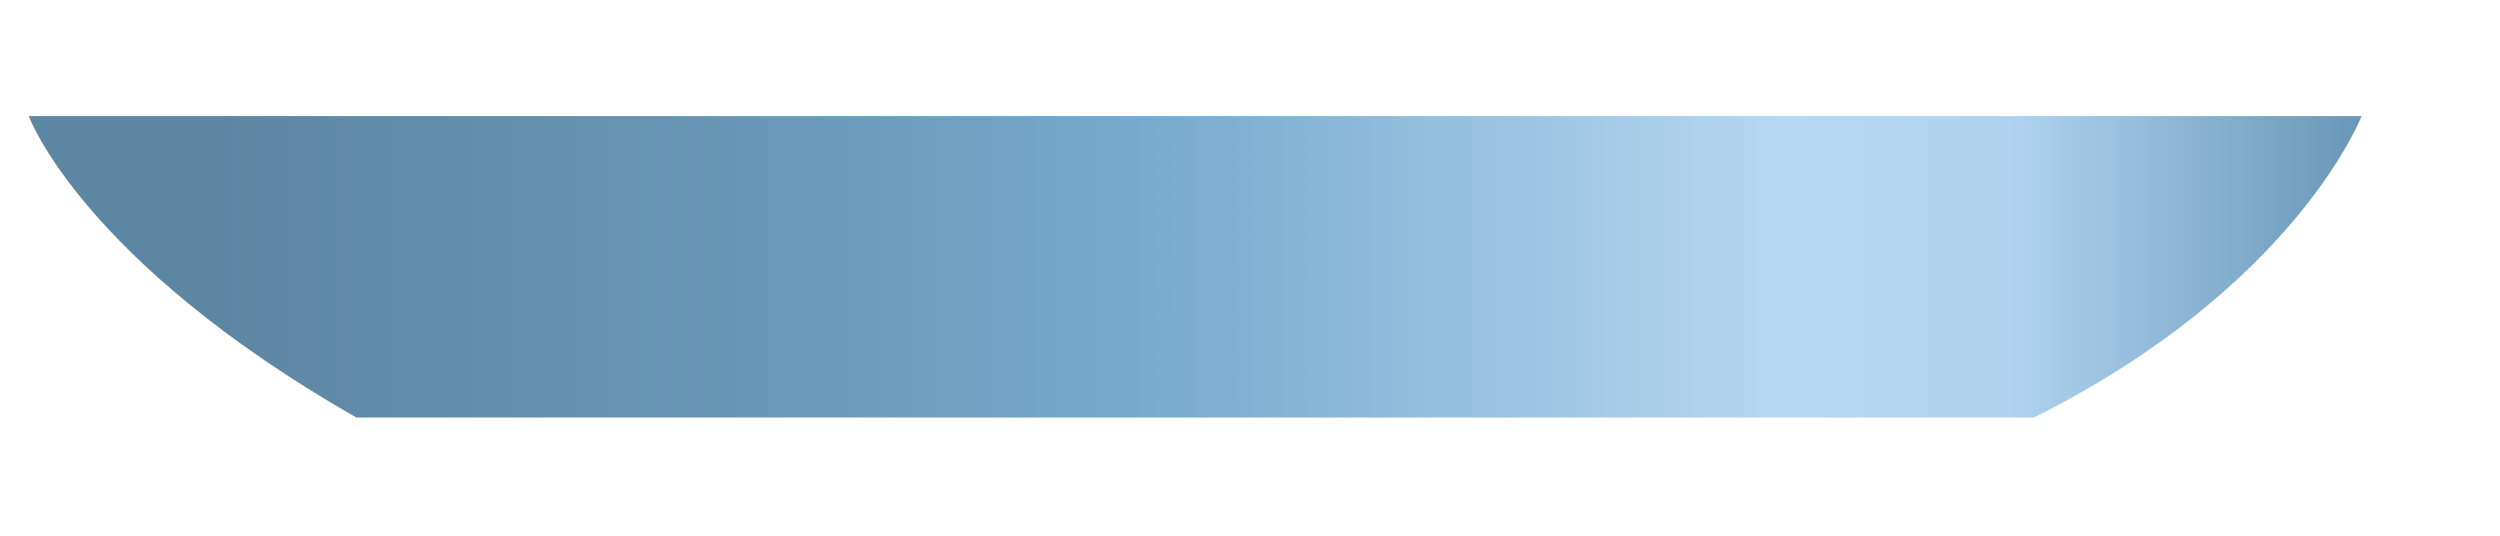 ﻿<?xml version="1.0" encoding="utf-8"?>
<svg version="1.1" xmlns:xlink="http://www.w3.org/1999/xlink" width="14px" height="3px" xmlns="http://www.w3.org/2000/svg">
  <defs>
    <linearGradient gradientUnits="userSpaceOnUse" x1="13.225" y1="0.65" x2="0.161" y2="0.65" id="LinearGradient8587">
      <stop id="Stop8588" stop-color="#6997b7" offset="0" />
      <stop id="Stop8589" stop-color="#afd3f0" offset="0.15" />
      <stop id="Stop8590" stop-color="#b6d7f1" offset="0.25" />
      <stop id="Stop8591" stop-color="#77aace" offset="0.52" />
      <stop id="Stop8592" stop-color="#6997b7" offset="0.69" />
      <stop id="Stop8593" stop-color="#638fad" offset="0.8" />
      <stop id="Stop8594" stop-color="#5d86a3" offset="0.92" />
      <stop id="Stop8595" stop-color="#5d86a3" offset="1" />
    </linearGradient>
  </defs>
  <g transform="matrix(1 0 0 1 -293 -570 )">
    <path d="M 0.161 0.65  L 13.225 0.65  C 13.225 0.65  12.858 1.604  11.39 2.338  C 11.39 2.338  1.995 2.338  1.995 2.338  C 0.454 1.457  0.161 0.65  0.161 0.65  Z " fill-rule="nonzero" fill="url(#LinearGradient8587)" stroke="none" transform="matrix(1 0 0 1 293 570 )" />
  </g>
</svg>